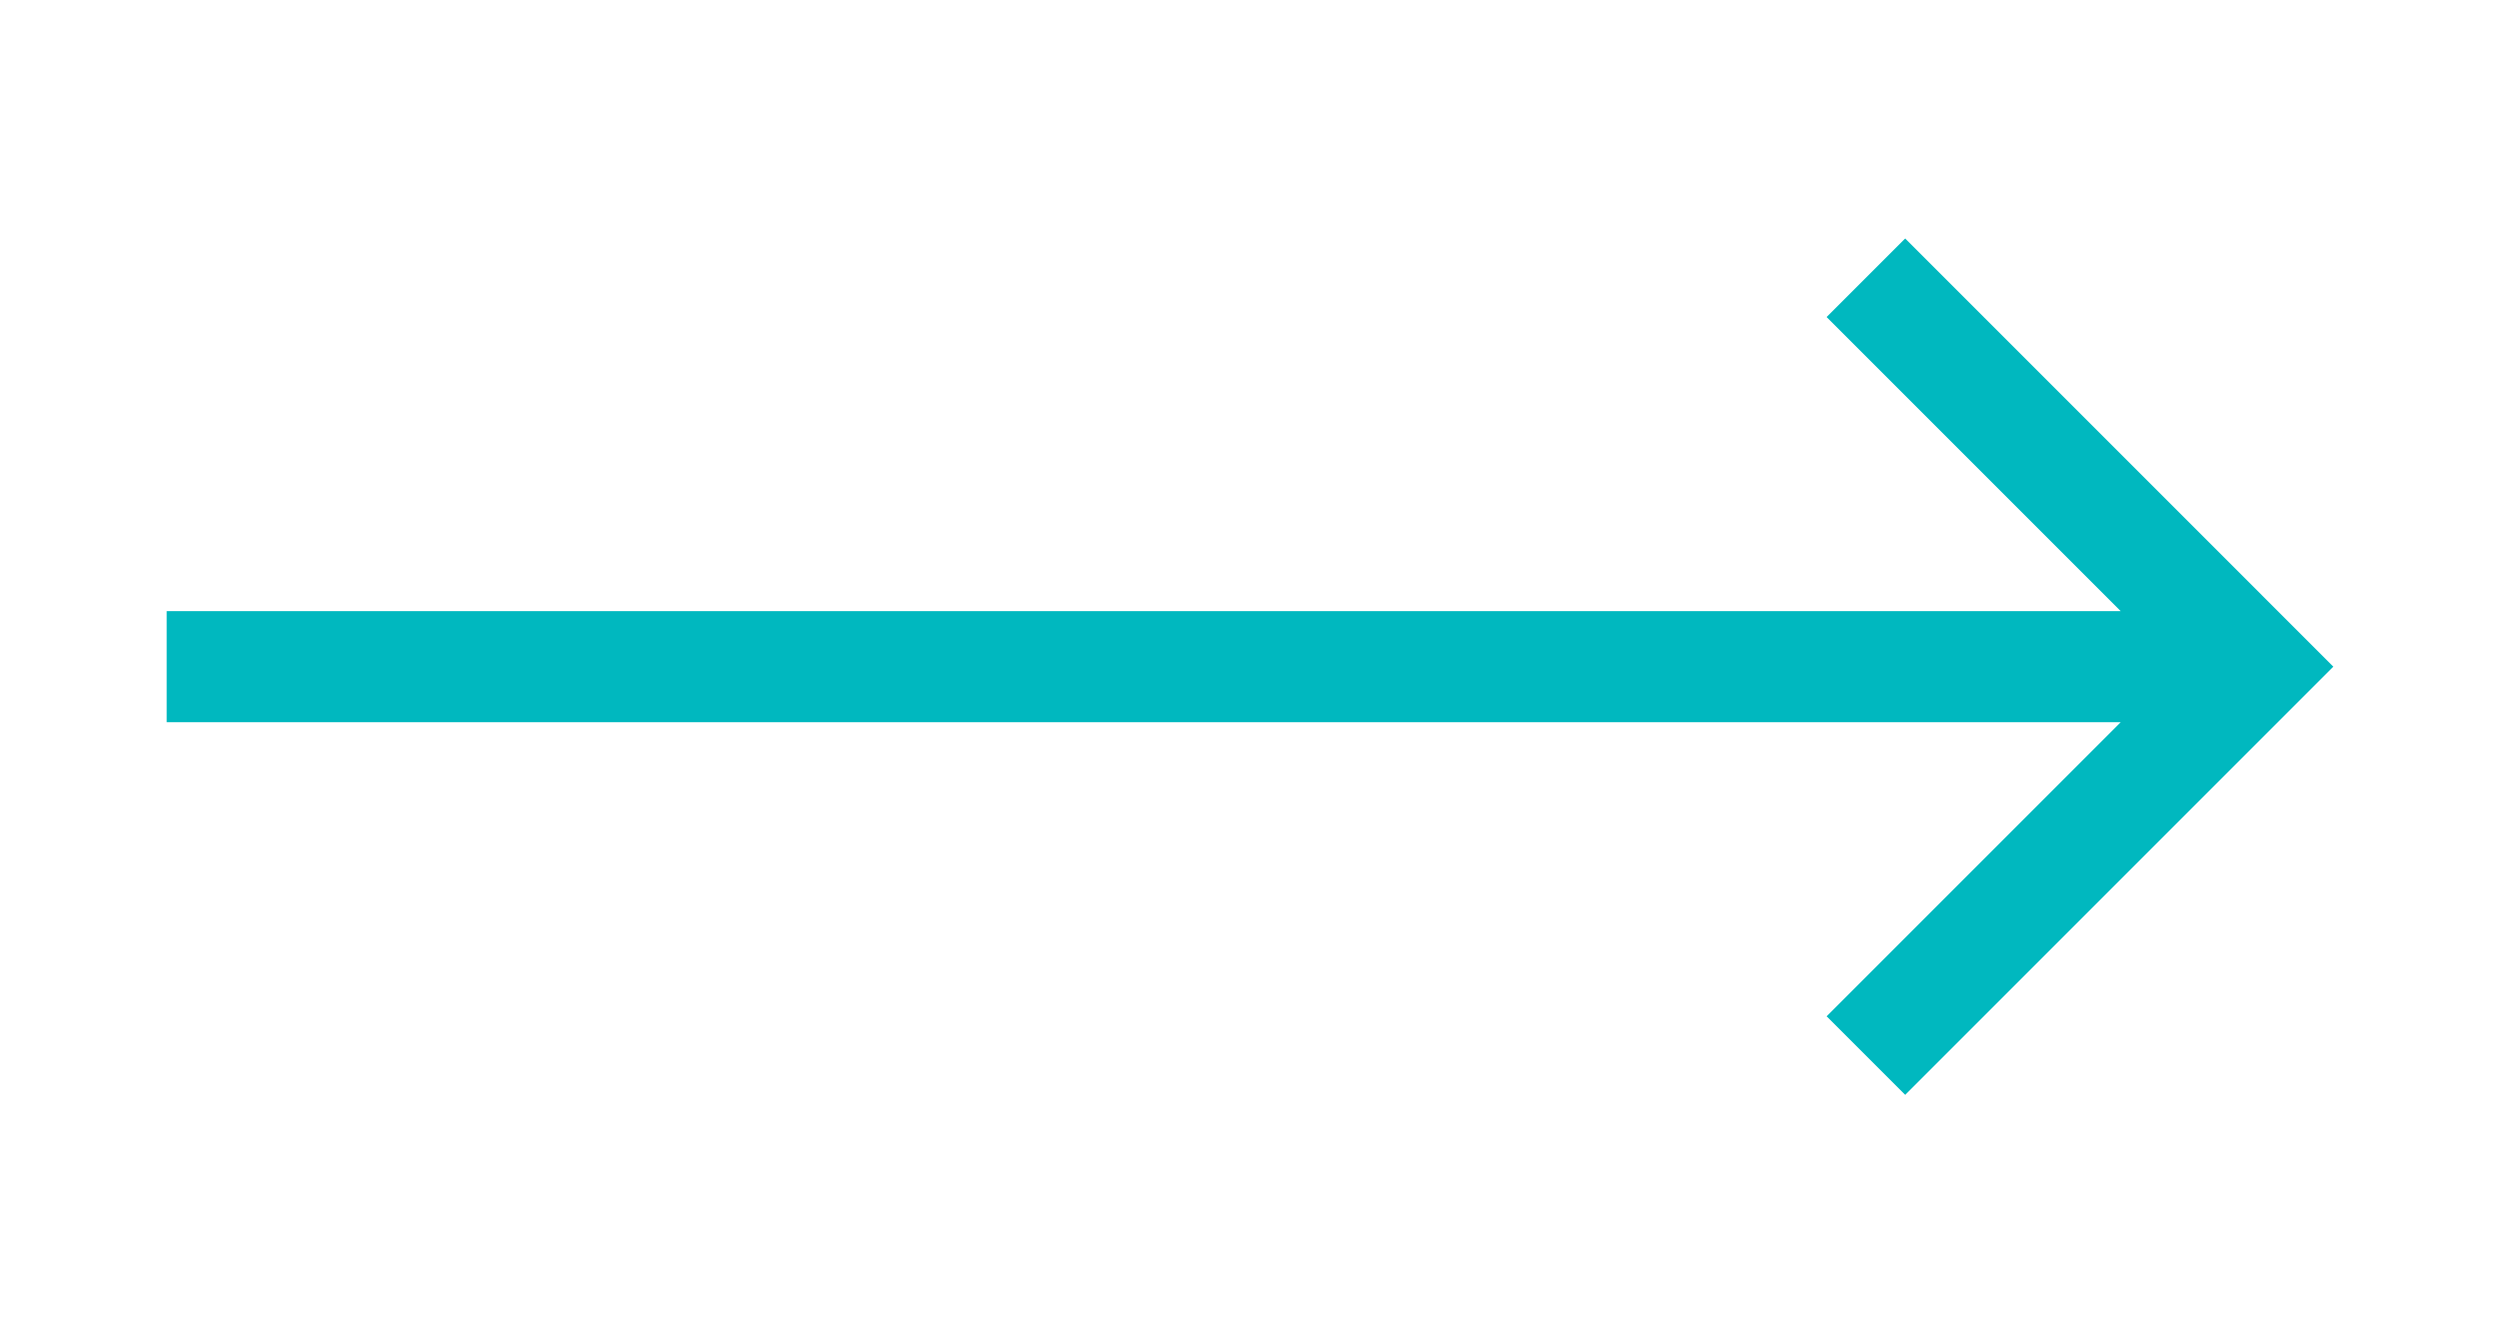 <svg width="45" height="24" viewBox="0 0 45 24" fill="none" xmlns="http://www.w3.org/2000/svg">
<path d="M3 11H38.172L32.879 5.707L34.293 4.293L42 12L34.293 19.707L32.879 18.293L38.172 13H3V11Z" fill="#00B8BF"/>
</svg>
